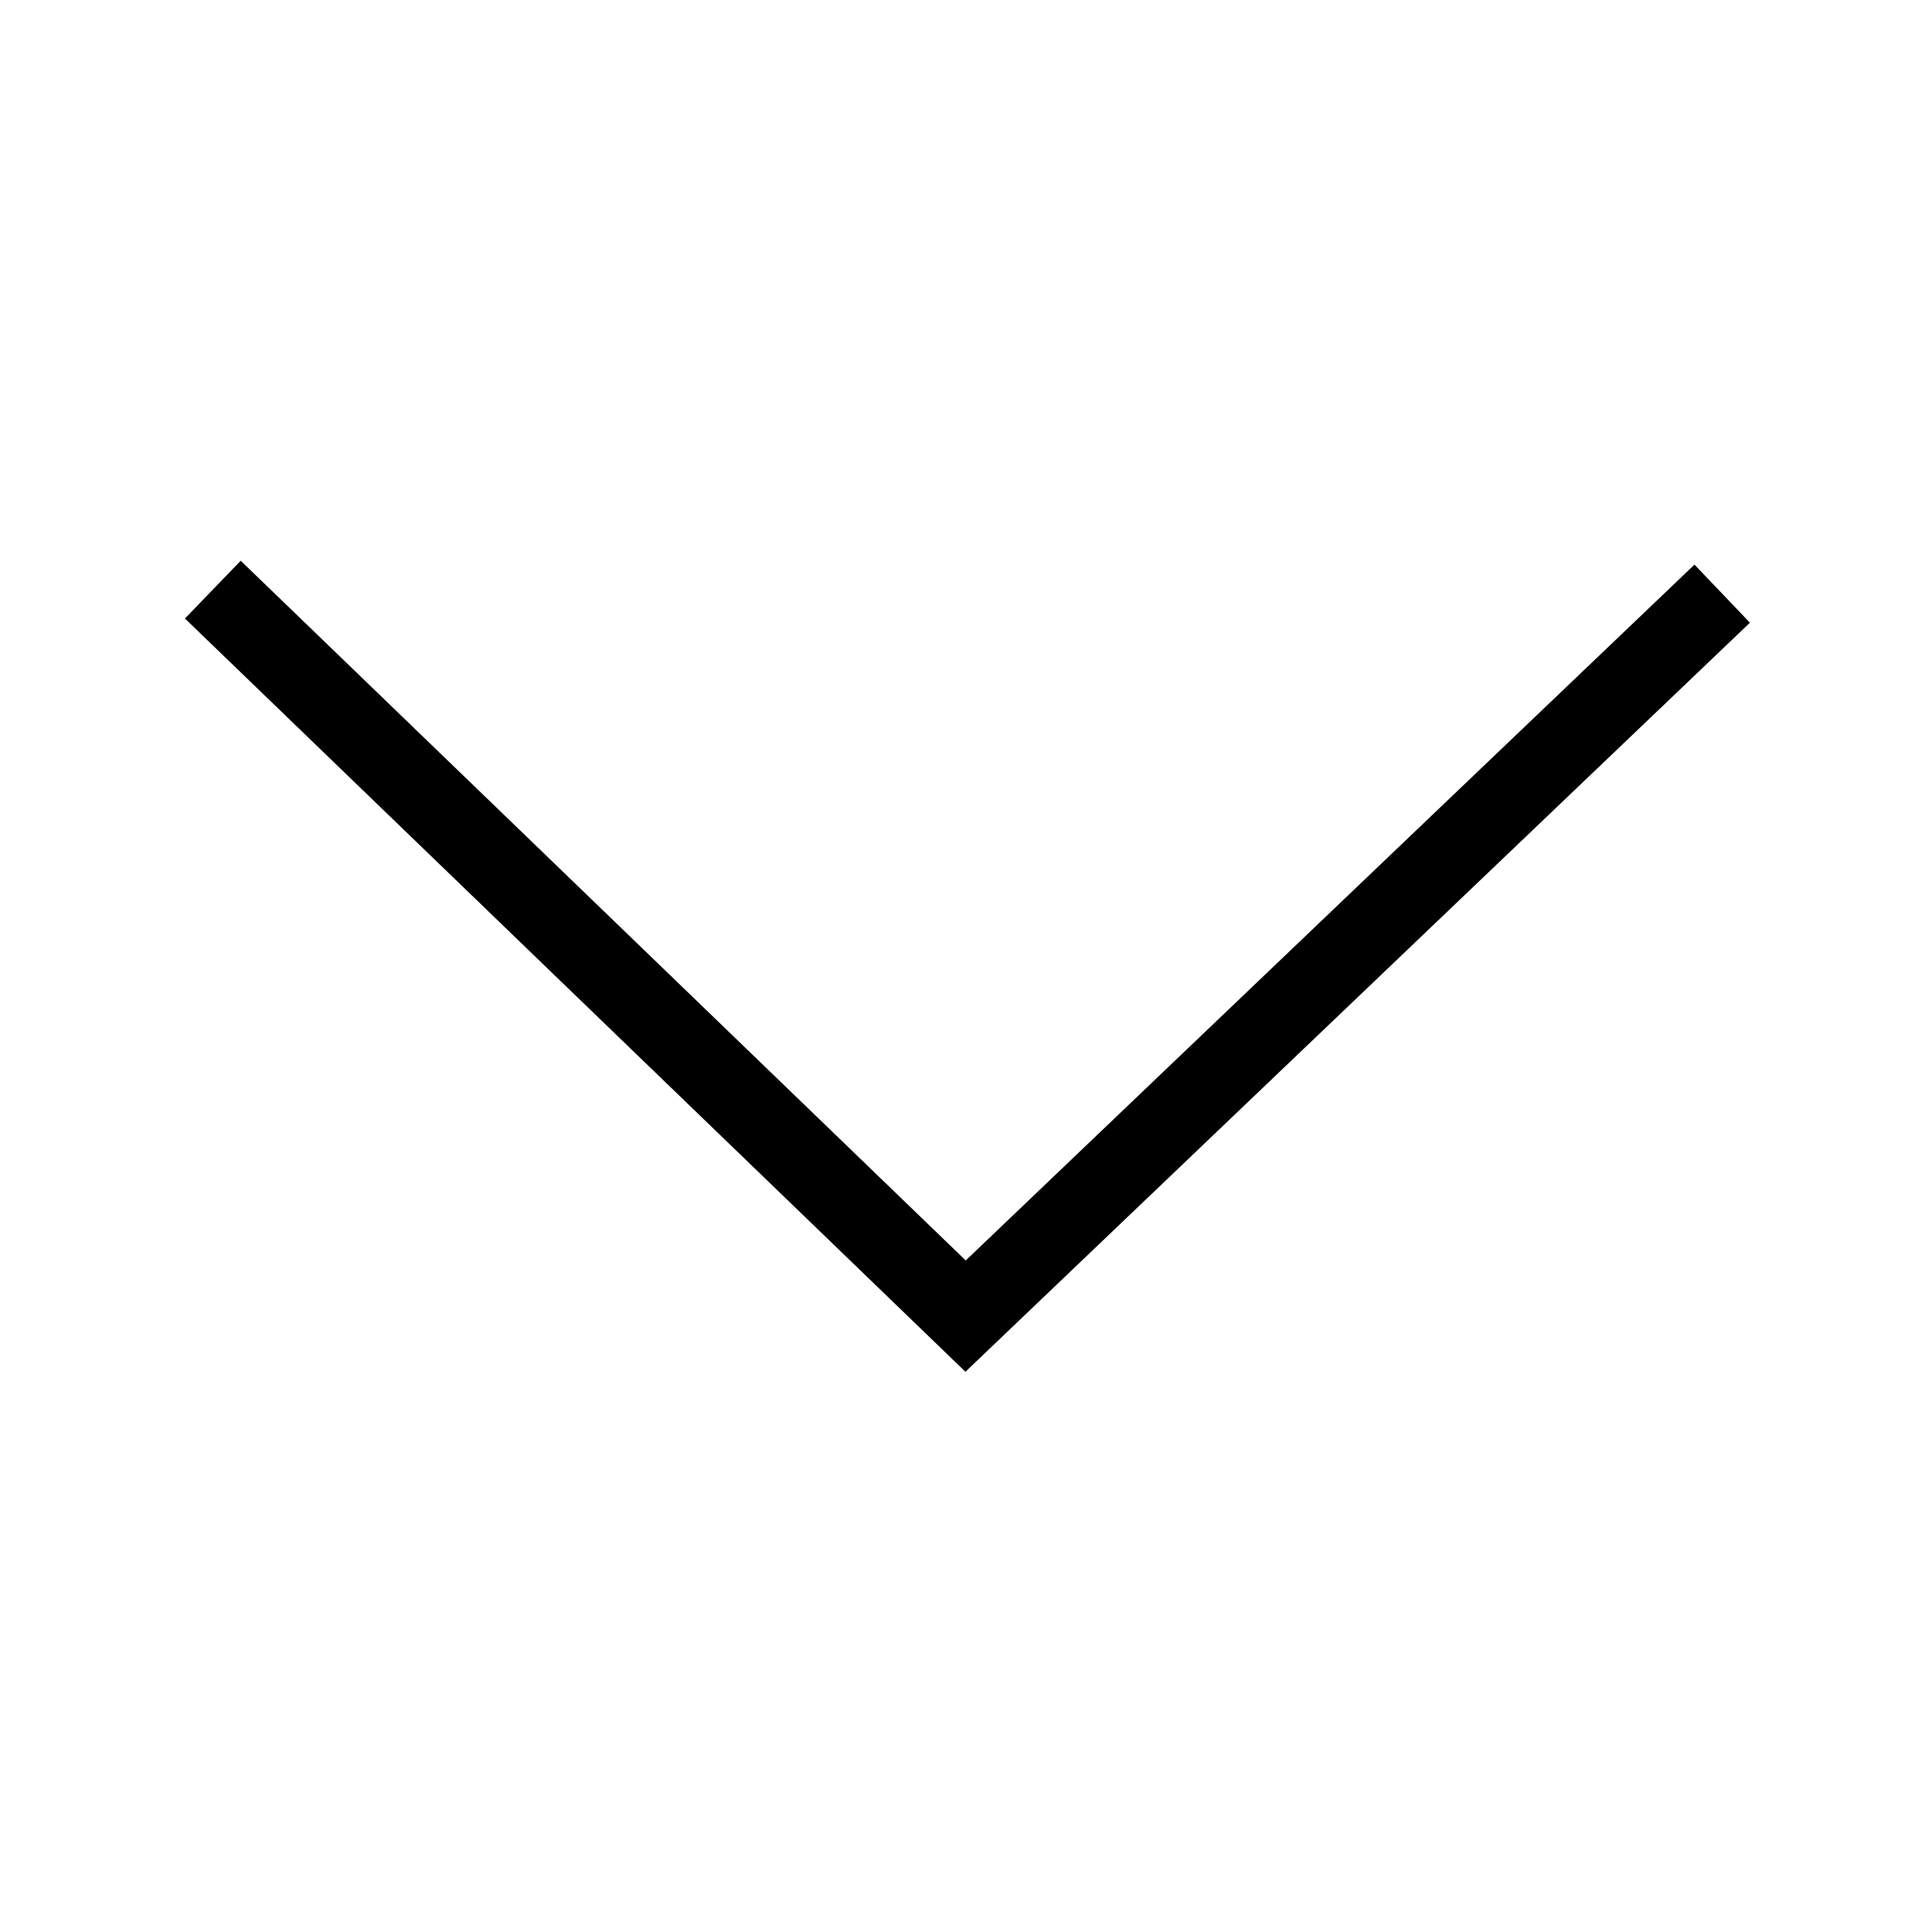 ﻿<?xml version="1.0" encoding="utf-8"?>
<!DOCTYPE svg PUBLIC "-//W3C//DTD SVG 1.1//EN" "http://www.w3.org/Graphics/SVG/1.1/DTD/svg11.dtd">
<svg xmlns="http://www.w3.org/2000/svg" xmlns:xlink="http://www.w3.org/1999/xlink" version="1.1" baseProfile="full" width="32" height="32" viewBox="0 0 32.00 32.00" enable-background="new 0 0 32.00 32.00" xml:space="preserve">
	<path fill="none" stroke-width="1.33" stroke-linejoin="miter" stroke="#000000" stroke-opacity="1" d="M 3.525,9.766L 15.993,21.799L 28.525,9.833"/>
</svg>
